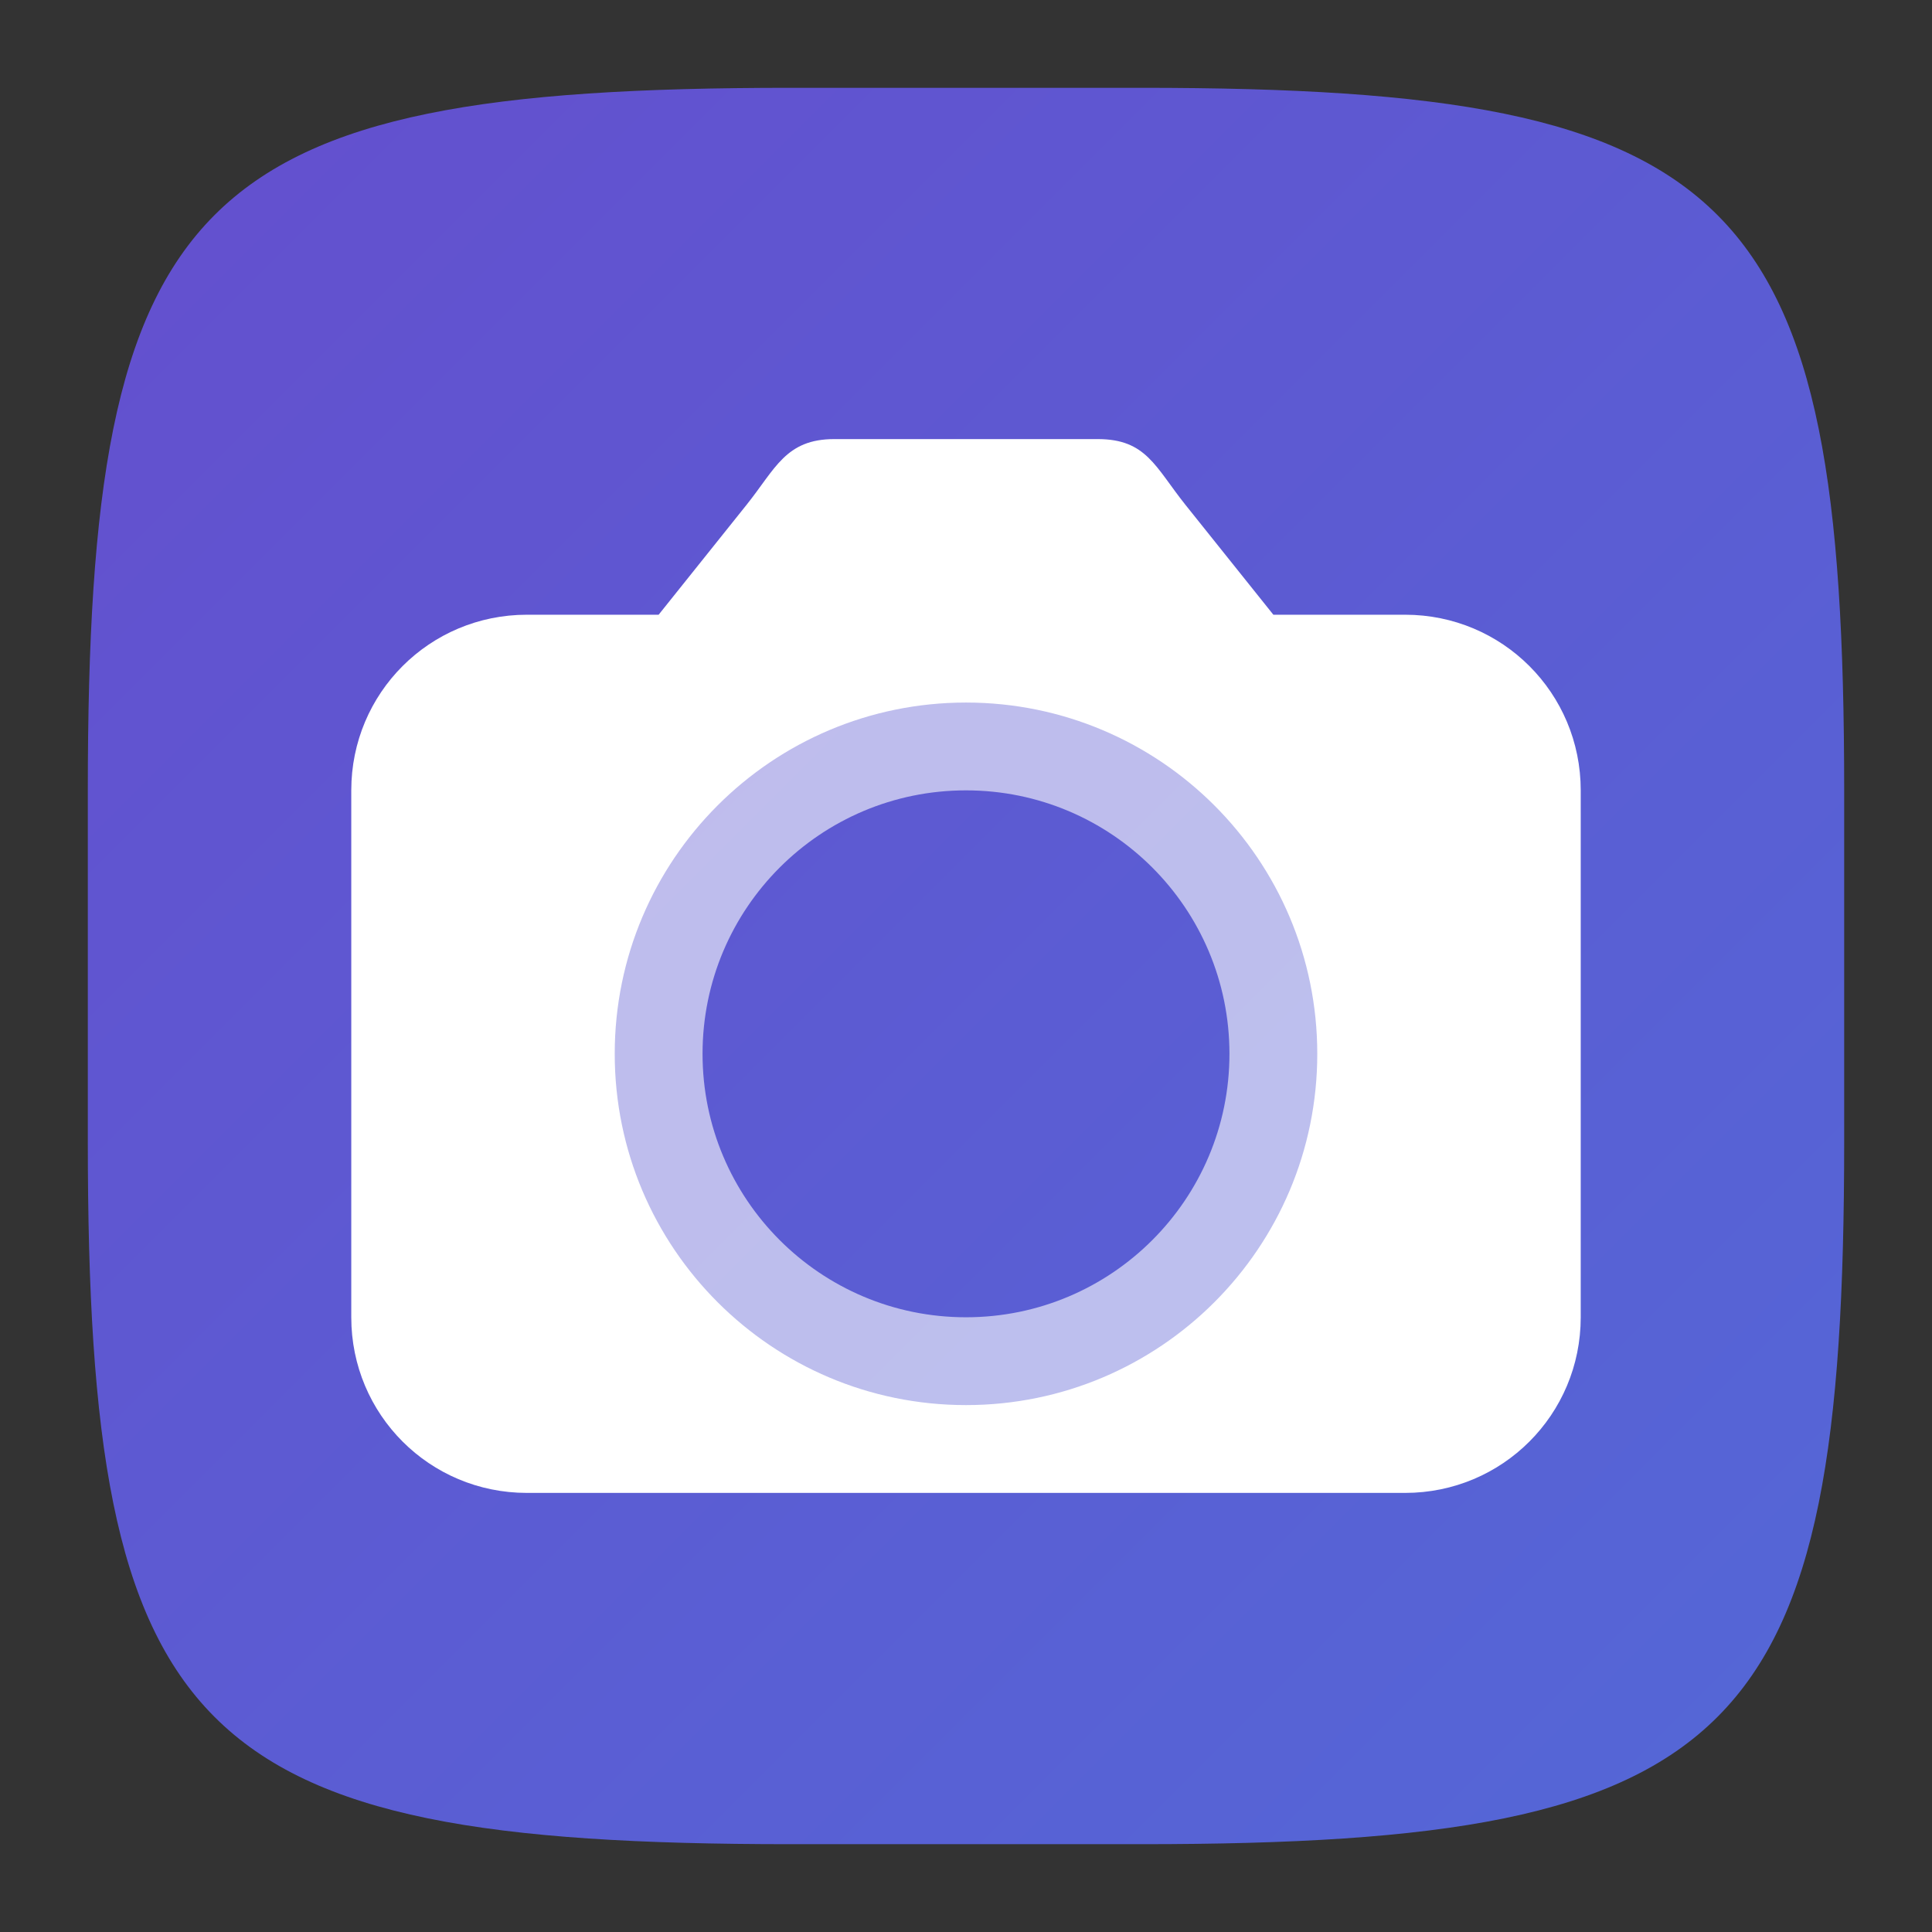 <?xml version="1.0" encoding="UTF-8" standalone="no"?>
<!-- Created with Inkscape (http://www.inkscape.org/) -->

<svg
   width="22"
   height="22"
   viewBox="0 0 22 22"
   version="1.1"
   id="svg5"
   inkscape:version="1.2.1 (9c6d41e410, 2022-07-14)"
   sodipodi:docname="accessories-camera.svg"
   xmlns:inkscape="http://www.inkscape.org/namespaces/inkscape"
   xmlns:sodipodi="http://sodipodi.sourceforge.net/DTD/sodipodi-0.dtd"
   xmlns:xlink="http://www.w3.org/1999/xlink"
   xmlns="http://www.w3.org/2000/svg"
   xmlns:svg="http://www.w3.org/2000/svg">
  <rect x="0" y="0" width="22" height="22" fill="#333333" stroke="none"/>
  <sodipodi:namedview
     id="namedview7"
     pagecolor="#ffffff"
     bordercolor="#000000"
     borderopacity="0.25"
     inkscape:showpageshadow="2"
     inkscape:pageopacity="0.0"
     inkscape:pagecheckerboard="0"
     inkscape:deskcolor="#d1d1d1"
     inkscape:document-units="px"
     showgrid="false"
     inkscape:zoom="36"
     inkscape:cx="11"
     inkscape:cy="11"
     inkscape:window-width="1920"
     inkscape:window-height="1004"
     inkscape:window-x="0"
     inkscape:window-y="0"
     inkscape:window-maximized="1"
     inkscape:current-layer="svg5"
     showguides="true" />
  <defs
     id="defs2">
    <linearGradient
       inkscape:collect="always"
       xlink:href="#linearGradient2596"
       id="linearGradient3500"
       x1="2"
       y1="2"
       x2="31.333"
       y2="31.333"
       gradientUnits="userSpaceOnUse"
       gradientTransform="matrix(0.75,0,0,0.75,-0.5,-0.5)" />
    <linearGradient
       inkscape:collect="always"
       id="linearGradient2596">
      <stop
         style="stop-color:#644fce;stop-opacity:1;"
         offset="0"
         id="stop2592" />
      <stop
         style="stop-color:#526ad8;stop-opacity:1;"
         offset="1"
         id="stop2594" />
    </linearGradient>
  </defs>
  <path
     id="path530"
     style="fill:url(#linearGradient3500);fill-opacity:1.0;stroke-width:0.75;stroke-linecap:round;stroke-linejoin:round"
     d="M 9,1 C 2.174,1 1,2.205 1,9 v 4 c 0,6.795 1.174,8 8,8 h 4 c 6.826,0 8,-1.205 8,-8 V 9 C 21,2.205 19.826,1 13,1 Z"
     sodipodi:nodetypes="sssssssss" />
  <path
     id="path669"
     style="opacity:0.6;fill:#ffffff;stroke-width:2.571;stroke-linecap:round;stroke-linejoin:round"
     d="M 11 7.5 C 8.515 7.5 6.5 9.515 6.5 12 C 6.5 14.485 8.515 16.5 11 16.5 C 13.485 16.5 15.5 14.485 15.5 12 C 15.5 9.515 13.485 7.5 11 7.5 z M 11 9 C 12.657 9 14 10.343 14 12 C 14 13.657 12.657 15 11 15 C 9.343 15 8 13.657 8 12 C 8 10.343 9.343 9 11 9 z " />
  <path
     id="rect596"
     style="fill:#ffffff;stroke-width:1;stroke-linecap:round;stroke-linejoin:round"
     d="M 9.5 5 C 8.946 5 8.83 5.338 8.5 5.75 L 7.5 7 L 6 7 C 4.892 7 4 7.892 4 9 L 4 15 C 4 16.108 4.892 17 6 17 L 16 17 C 17.108 17 18 16.108 18 15 L 18 9 C 18 7.892 17.108 7 16 7 L 14.5 7 L 13.5 5.75 C 13.154 5.317 13.054 5 12.5 5 L 9.5 5 z M 11 8 C 13.209 8 15 9.791 15 12 C 15 14.209 13.209 16 11 16 C 8.791 16 7 14.209 7 12 C 7 9.791 8.791 8 11 8 z " />
</svg>
